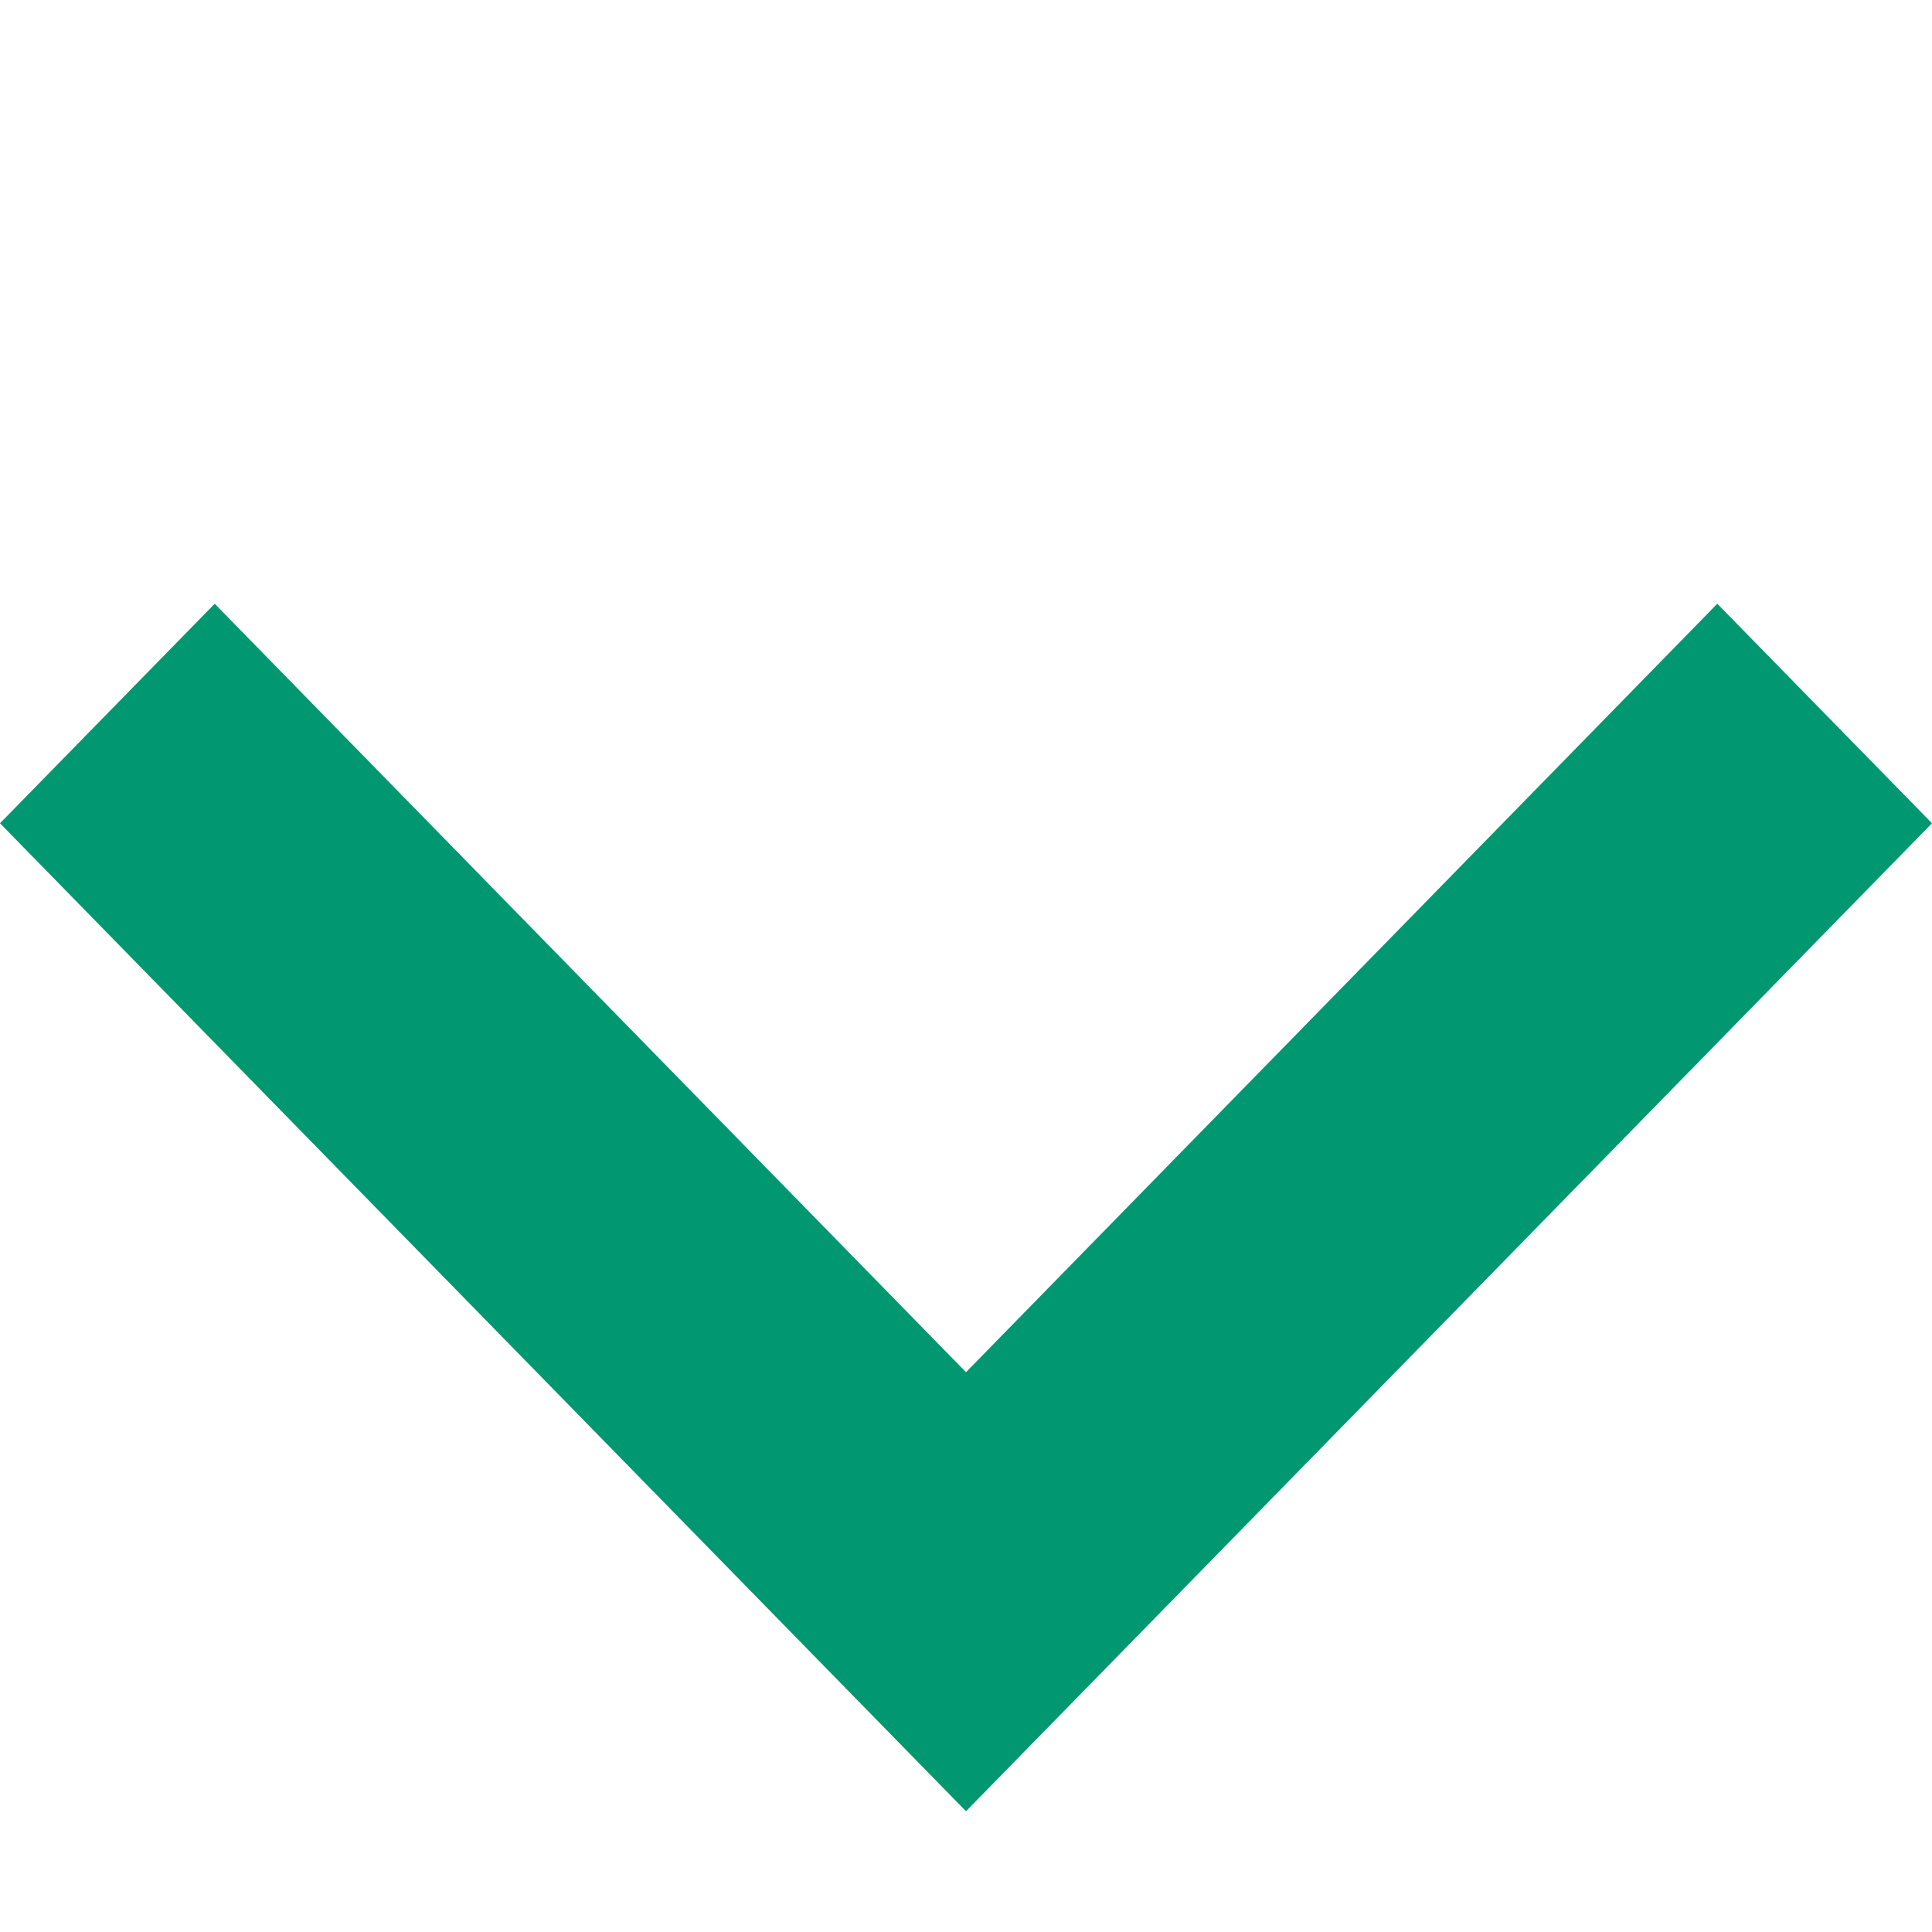 <svg width="8" height="8" viewBox="0 0 8 8" fill="none" xmlns="http://www.w3.org/2000/svg">
<g clip-path="url(#clip0)">
<path d="M4 5.682L7.111 2.5L8 3.409L4 7.5L-3.97325e-09 3.409L0.889 2.5L4 5.682Z" fill="#019771"/>
</g>
<defs>
<clipPath id="clip0">
<rect y="7.5" width="7" height="8" transform="rotate(-90 0 7.5)" fill="white"/>
</clipPath>
</defs>
</svg>
